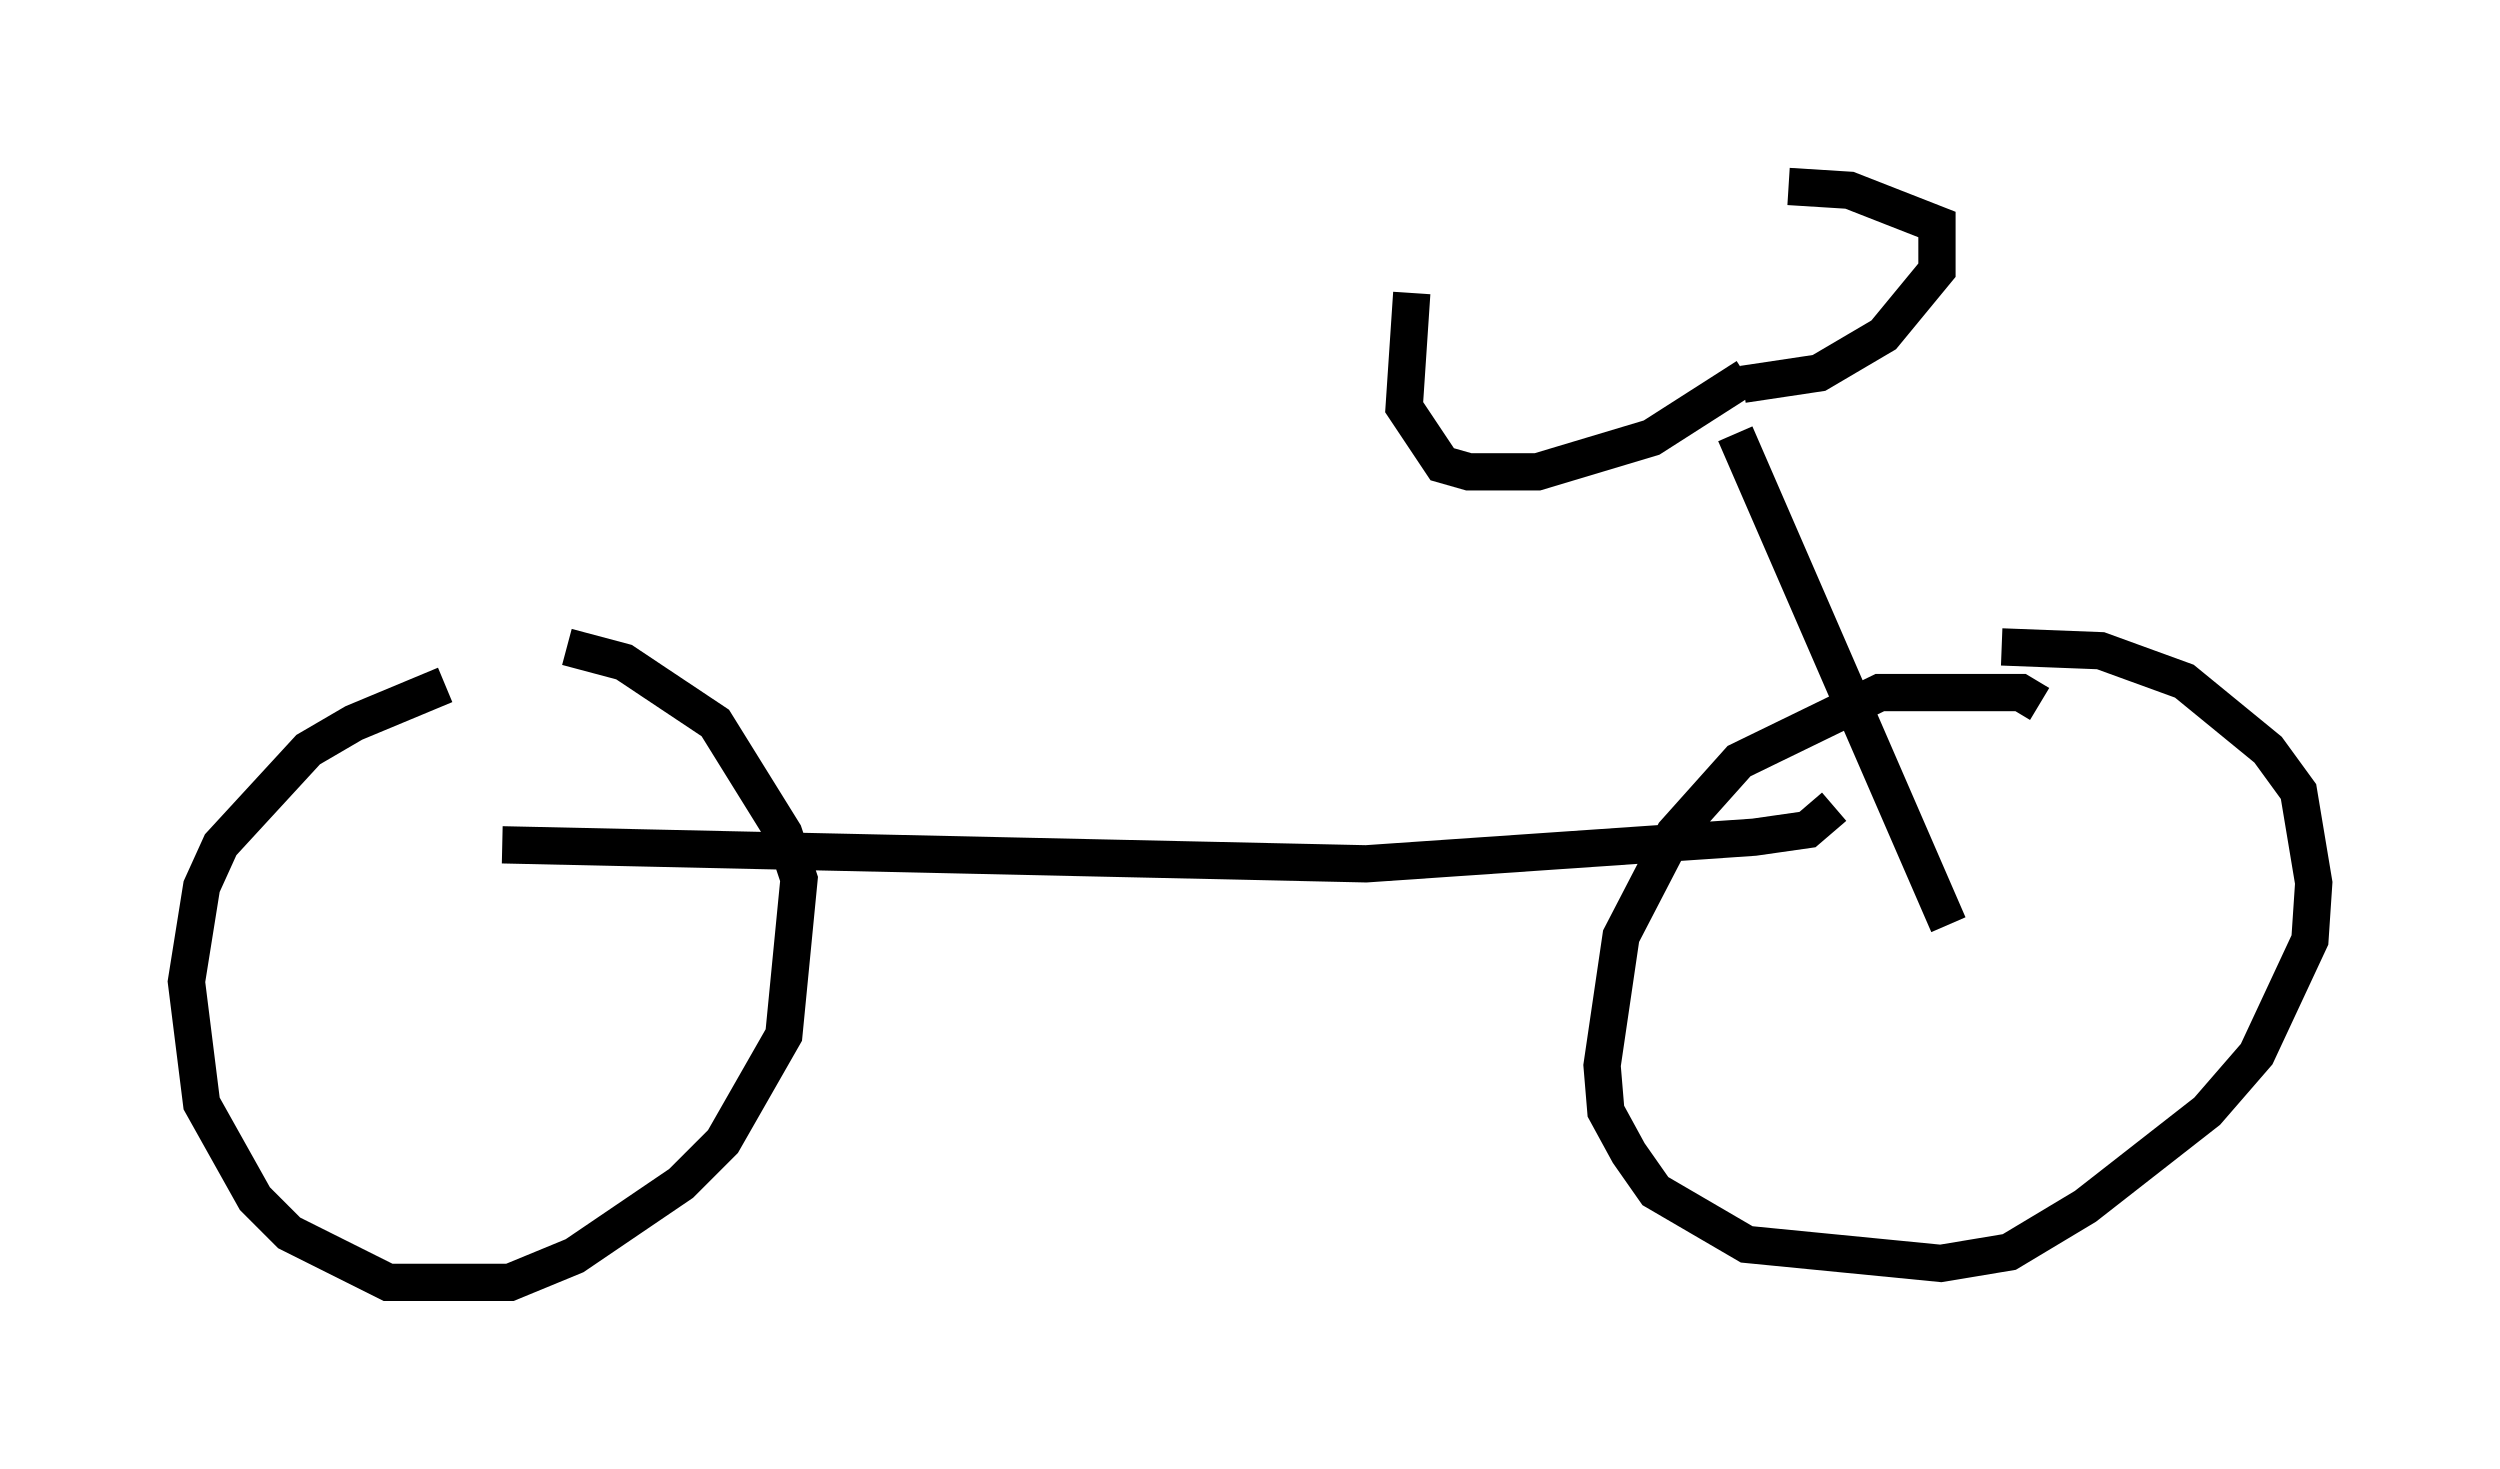 <?xml version="1.0" encoding="utf-8" ?>
<svg baseProfile="full" height="39.4" version="1.1" width="67.065" xmlns="http://www.w3.org/2000/svg" xmlns:ev="http://www.w3.org/2001/xml-events" xmlns:xlink="http://www.w3.org/1999/xlink"><defs /><rect fill="white" height="39.4" width="67.065" x="0" y="0" /><path d="M13.677, 18.577 m-1.735, -0.204 l-2.45, 1.021 -1.225, 0.715 l-2.348, 2.552 -0.51, 1.123 l-0.408, 2.552 0.408, 3.267 l1.429, 2.552 0.919, 0.919 l2.654, 1.327 3.267, 0.0 l1.735, -0.715 2.858, -1.94 l1.123, -1.123 1.633, -2.858 l0.408, -4.185 -0.408, -1.225 l-1.838, -2.96 -2.45, -1.633 l-1.531, -0.408 m39.507, 1.531 l-0.51, -0.306 -3.777, 0.0 l-3.777, 1.838 -1.735, 1.94 l-1.429, 2.756 -0.51, 3.471 l0.102, 1.225 0.613, 1.123 l0.715, 1.021 2.45, 1.429 l5.206, 0.51 1.838, -0.306 l2.042, -1.225 3.267, -2.552 l1.327, -1.531 1.429, -3.063 l0.102, -1.531 -0.408, -2.45 l-0.817, -1.123 -2.246, -1.838 l-2.246, -0.817 -2.654, -0.102 m-1.429, 7.452 l-5.717, -13.169 m0.204, -1.327 l2.042, -0.306 1.735, -1.021 l1.429, -1.735 0.0, -1.225 l-2.348, -0.919 -1.633, -0.102 m-1.123, 5.104 l-2.552, 1.633 -3.063, 0.919 l-1.838, 0.0 -0.715, -0.204 l-1.021, -1.531 0.204, -3.063 m11.331, 13.781 l-0.715, 0.613 -1.429, 0.204 l-10.413, 0.715 -23.173, -0.51 " fill="none" stroke="black" stroke-width="1" /></svg>